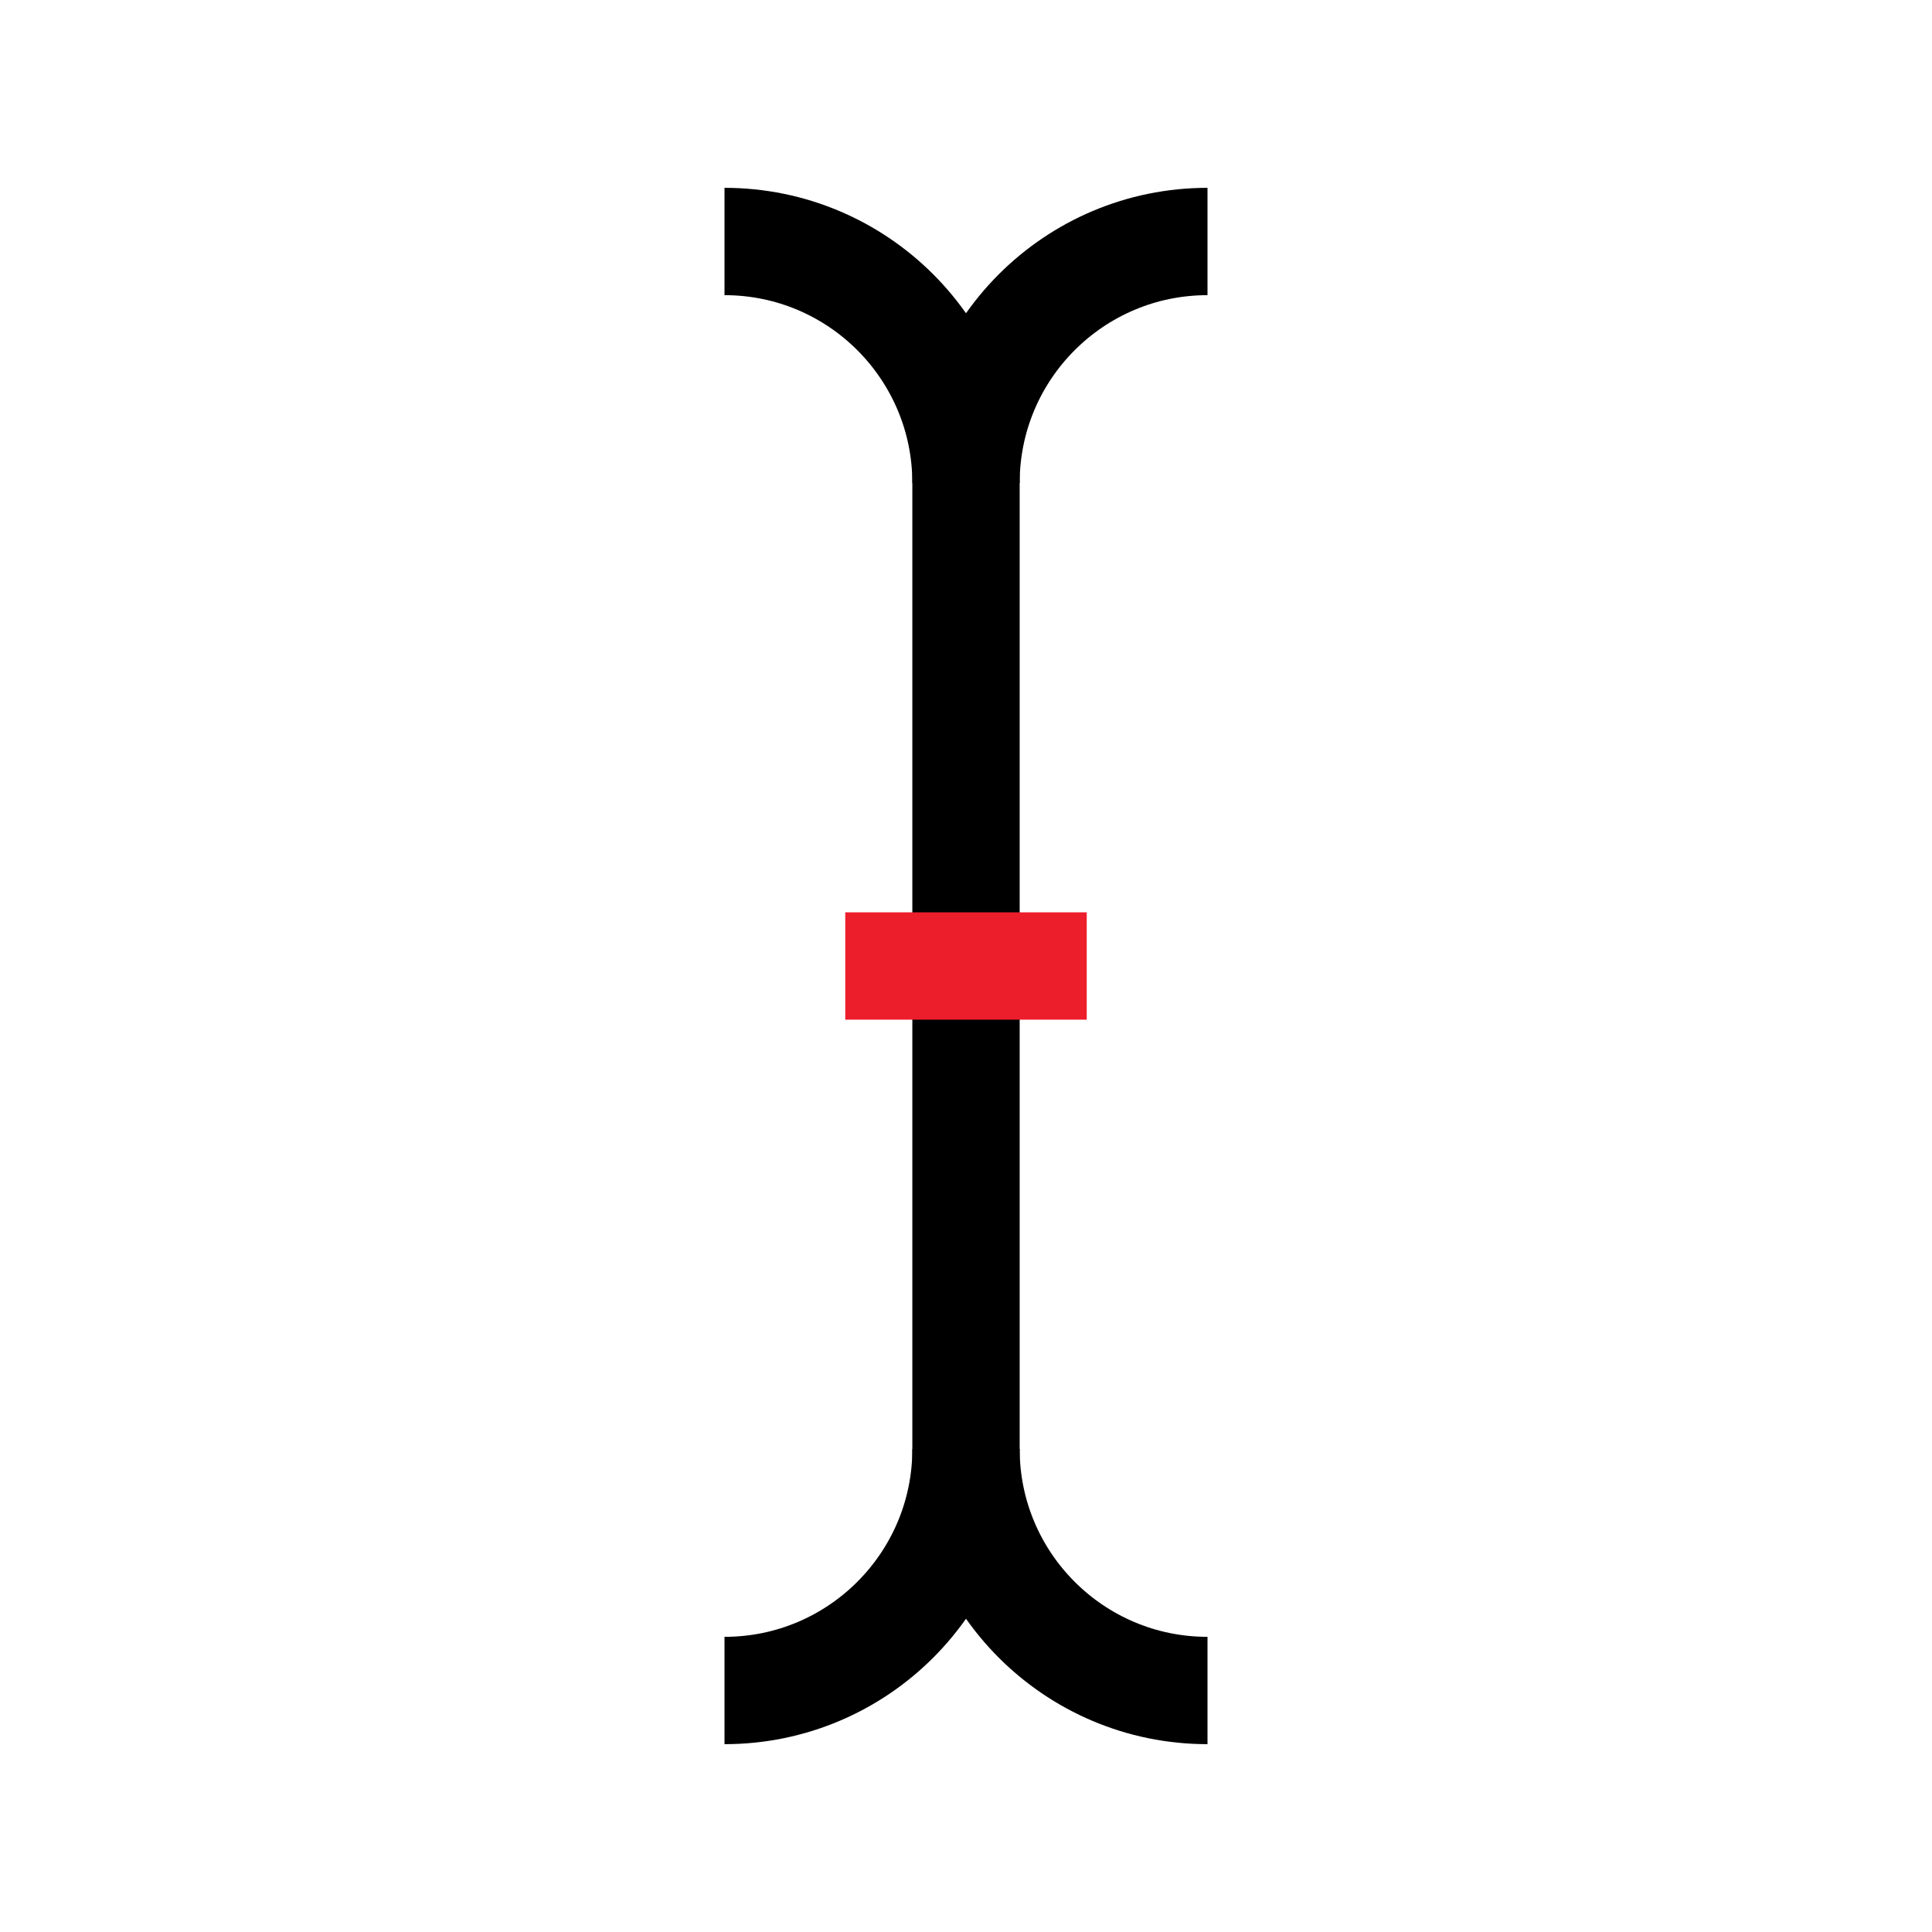 <?xml version="1.0" encoding="UTF-8"?>
<svg id="Layer_1" data-name="Layer 1" xmlns="http://www.w3.org/2000/svg" viewBox="0 0 72 72">
  <path d="M36,18c0-4.97-4.03-9-9-9" style="fill: none; stroke: #000; stroke-miterlimit: 10; stroke-width: 4px;"/>
  <path d="M45,9c-4.97,0-9,4.03-9,9" style="fill: none; stroke: #000; stroke-miterlimit: 10; stroke-width: 4px;"/>
  <path d="M36,54c0,4.97,4.03,9,9,9" style="fill: none; stroke: #000; stroke-miterlimit: 10; stroke-width: 4px;"/>
  <path d="M27,63c4.97,0,9-4.03,9-9" style="fill: none; stroke: #000; stroke-miterlimit: 10; stroke-width: 4px;"/>
  <line x1="36" y1="18" x2="36" y2="54" style="fill: none; stroke: #000; stroke-miterlimit: 10; stroke-width: 4px;"/>
  <line x1="31.5" y1="36" x2="40.5" y2="36" style="fill: none; stroke: #ed1e2b; stroke-miterlimit: 10; stroke-width: 4px;"/>
</svg>